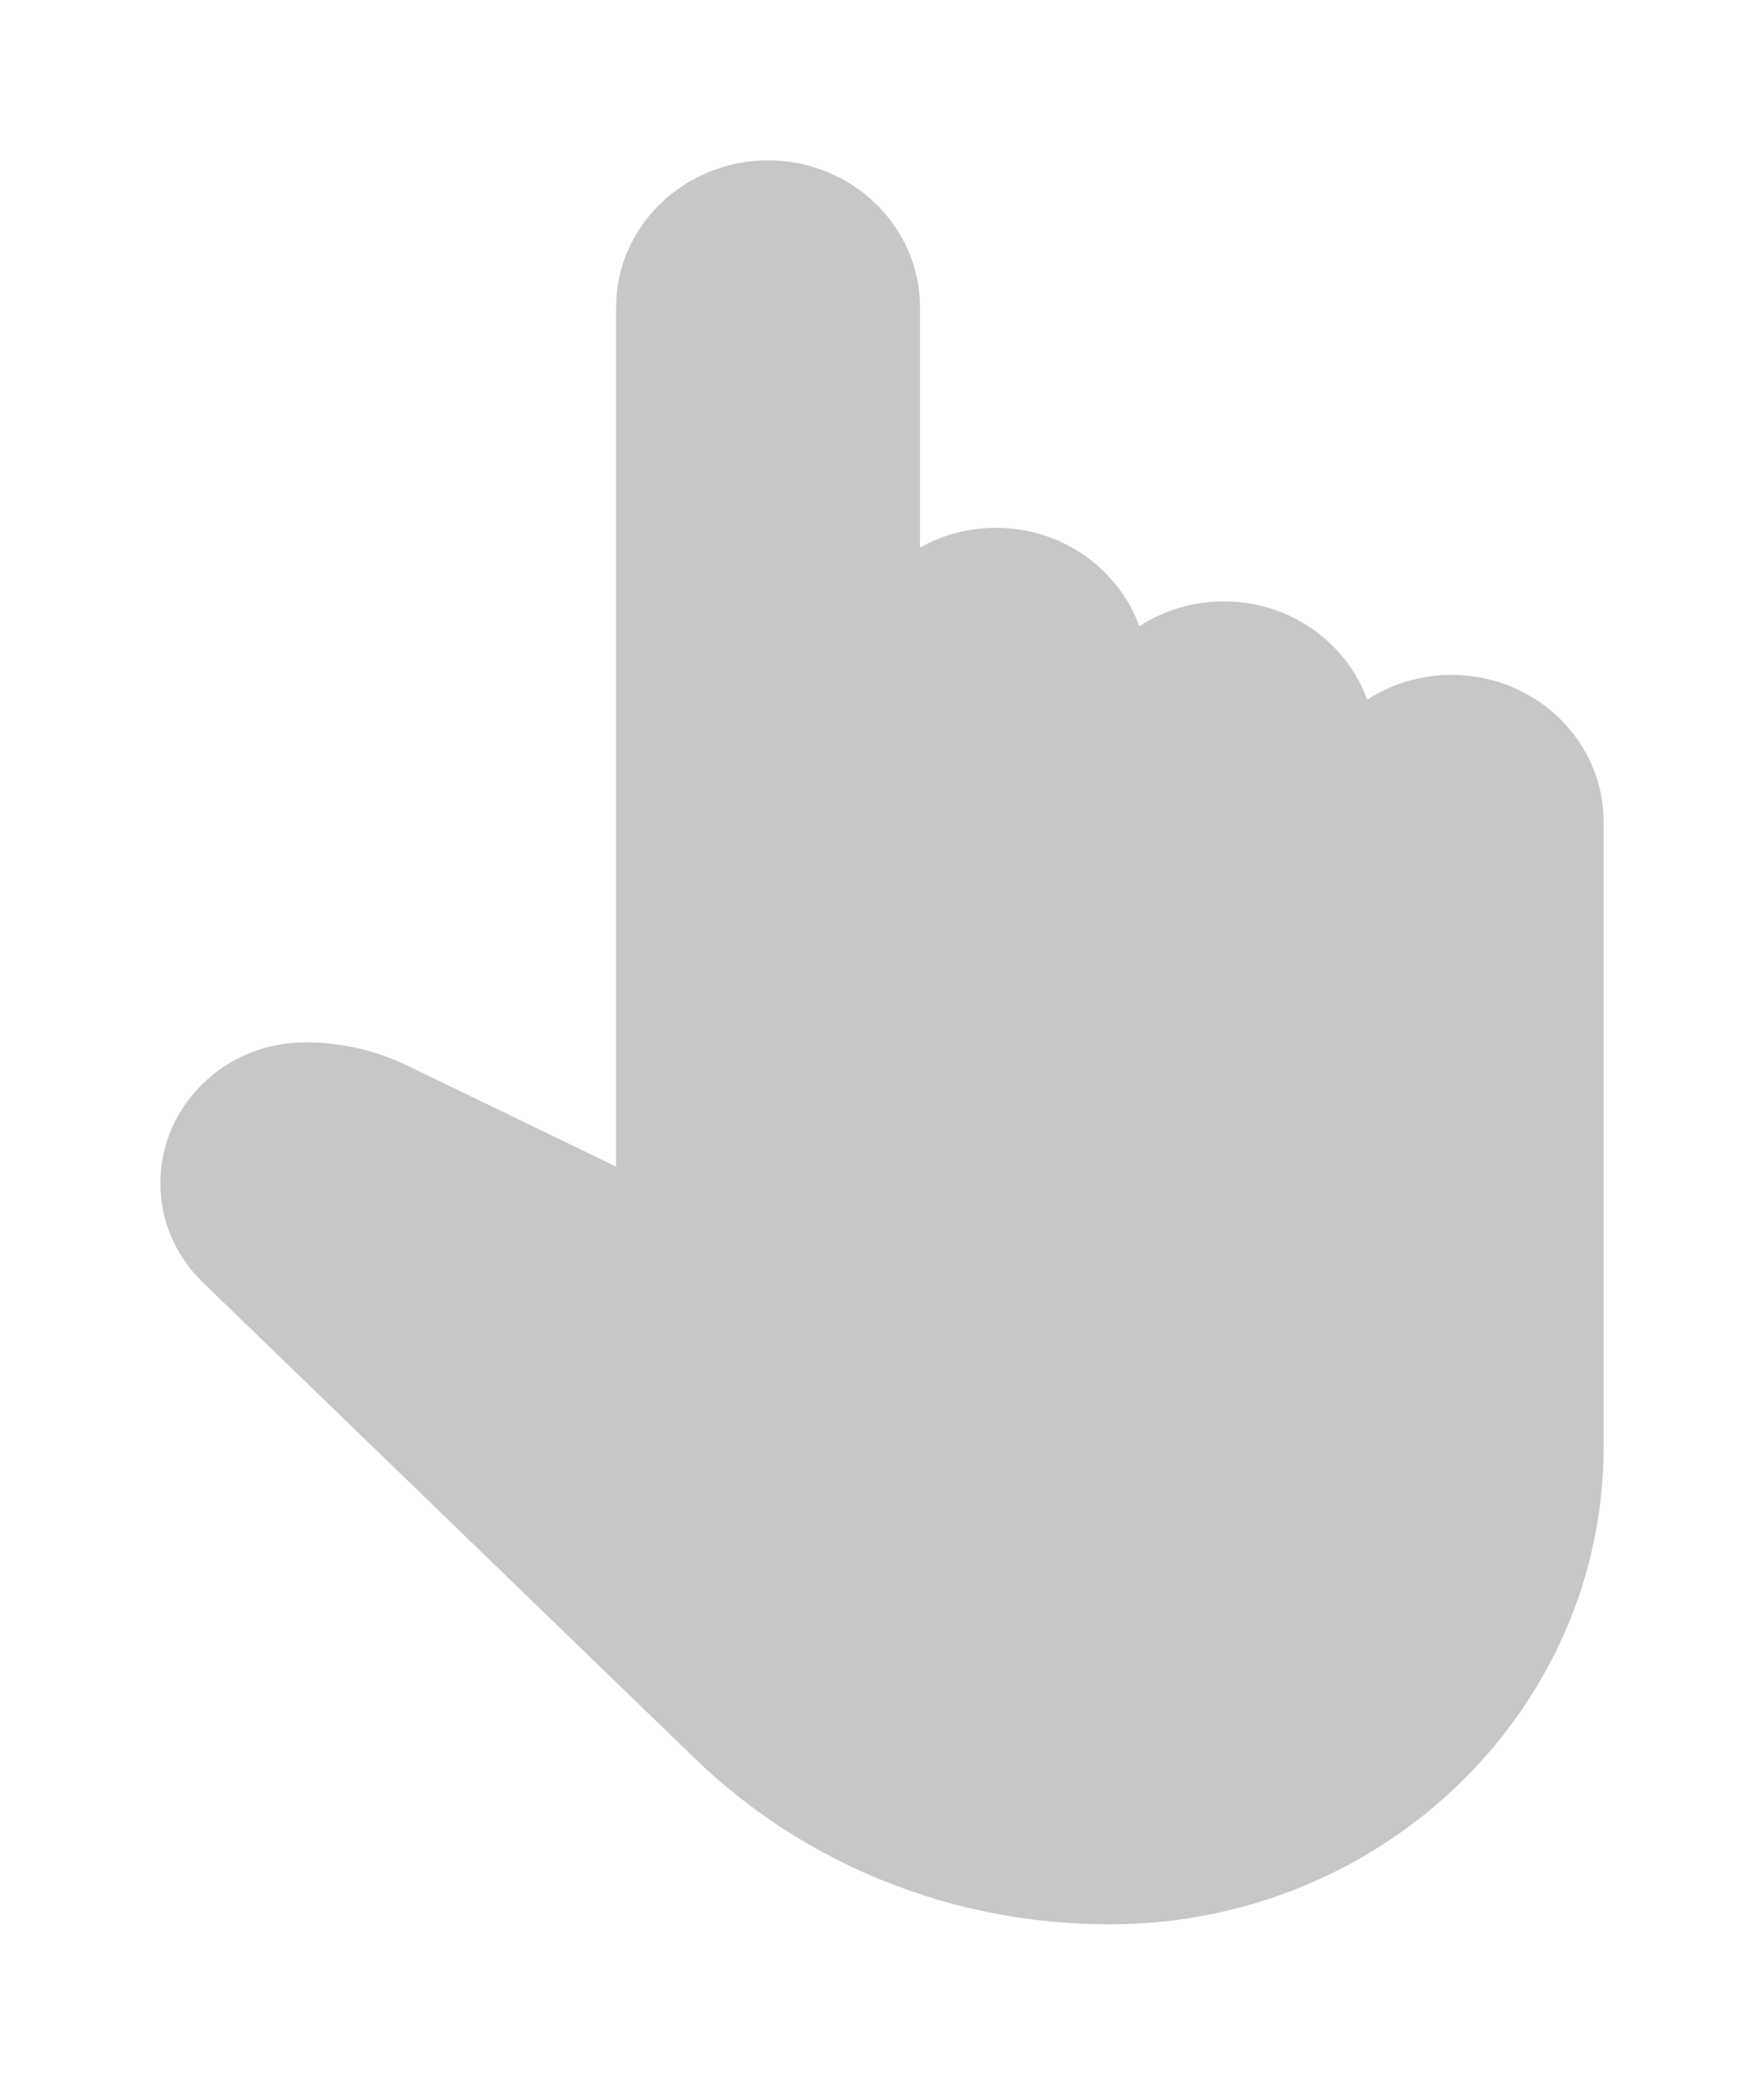 <?xml version="1.0" encoding="UTF-8"?>
<svg width="22px" height="26px" viewBox="0 0 22 26" version="1.1" xmlns="http://www.w3.org/2000/svg" xmlns:xlink="http://www.w3.org/1999/xlink">
    <!-- Generator: Sketch 53.2 (72643) - https://sketchapp.com -->
    <title>exclamation-mark-in-a-circle</title>
    <desc>Created with Sketch.</desc>
    <defs>
        <filter x="-22.2%" y="-18.2%" width="144.4%" height="136.4%" filterUnits="objectBoundingBox" id="filter-1">
            <feOffset dx="0" dy="0" in="SourceAlpha" result="shadowOffsetOuter1"></feOffset>
            <feGaussianBlur stdDeviation="1" in="shadowOffsetOuter1" result="shadowBlurOuter1"></feGaussianBlur>
            <feColorMatrix values="0 0 0 0 0   0 0 0 0 0   0 0 0 0 0  0 0 0 0.5 0" type="matrix" in="shadowBlurOuter1" result="shadowMatrixOuter1"></feColorMatrix>
            <feMerge>
                <feMergeNode in="shadowMatrixOuter1"></feMergeNode>
                <feMergeNode in="SourceGraphic"></feMergeNode>
            </feMerge>
        </filter>
    </defs>
    <g id="Page-1" stroke="none" stroke-width="1" fill="none" fill-rule="evenodd">
        <g id="A2" transform="translate(-1740, -860)" fill-rule="nonzero">
            <g id="exclamation-mark-in-a-circle" filter="url(#filter-1)" transform="translate(1742, 862)">
                <path d="M17.053,16.042 C17.053,18.822 14.714,21.083 11.841,21.083 C10.135,21.083 8.532,20.441 7.327,19.273 L1.2,13.346 C1.037,13.189 0.947,12.979 0.947,12.751 C0.947,12.291 1.334,11.917 1.809,11.917 C2.102,11.917 2.394,11.984 2.656,12.11 L5.947,13.701 C6.094,13.772 6.269,13.765 6.407,13.681 C6.546,13.598 6.632,13.45 6.632,13.292 L6.632,1.833 C6.632,1.328 7.056,0.917 7.579,0.917 C8.102,0.917 8.526,1.328 8.526,1.833 L8.526,10.542 C8.526,10.795 8.739,11 9,11 C9.261,11 9.474,10.795 9.474,10.542 L9.474,6.417 C9.474,5.912 9.898,5.5 10.421,5.5 C10.944,5.5 11.368,5.912 11.368,6.417 L11.368,10.542 C11.368,10.795 11.581,11 11.842,11 C12.104,11 12.316,10.795 12.316,10.542 L12.316,7.333 C12.316,6.828 12.74,6.417 13.263,6.417 C13.786,6.417 14.211,6.828 14.211,7.333 L14.211,10.542 C14.211,10.795 14.423,11 14.684,11 C14.946,11 15.158,10.795 15.158,10.542 L15.158,8.25 C15.158,7.745 15.582,7.333 16.105,7.333 C16.628,7.333 17.053,7.745 17.053,8.25 L17.053,16.042 L17.053,16.042 Z" id="Path" fill="#F9BE02"></path>
                <path d="M16.105,6.417 C15.716,6.417 15.353,6.531 15.052,6.726 C14.792,6.013 14.088,5.5 13.263,5.5 C12.874,5.5 12.511,5.615 12.21,5.81 C11.95,5.097 11.246,4.583 10.421,4.583 C10.076,4.583 9.752,4.673 9.474,4.83 L9.474,1.833 C9.474,0.822 8.624,0 7.579,0 C6.534,0 5.684,0.822 5.684,1.833 L5.684,12.55 L3.08,11.29 C2.688,11.1 2.248,11 1.809,11 C0.811,11 0,11.786 0,12.756 C0,13.225 0.189,13.664 0.531,13.995 L6.656,19.922 C8.04,21.262 9.883,22 11.842,22 C15.237,22 18,19.327 18,16.042 L18,8.25 C18,7.239 17.15,6.417 16.105,6.417 Z" id="Path" fill="#C7C7C5"></path>
            </g>
        </g>
    </g>
</svg>